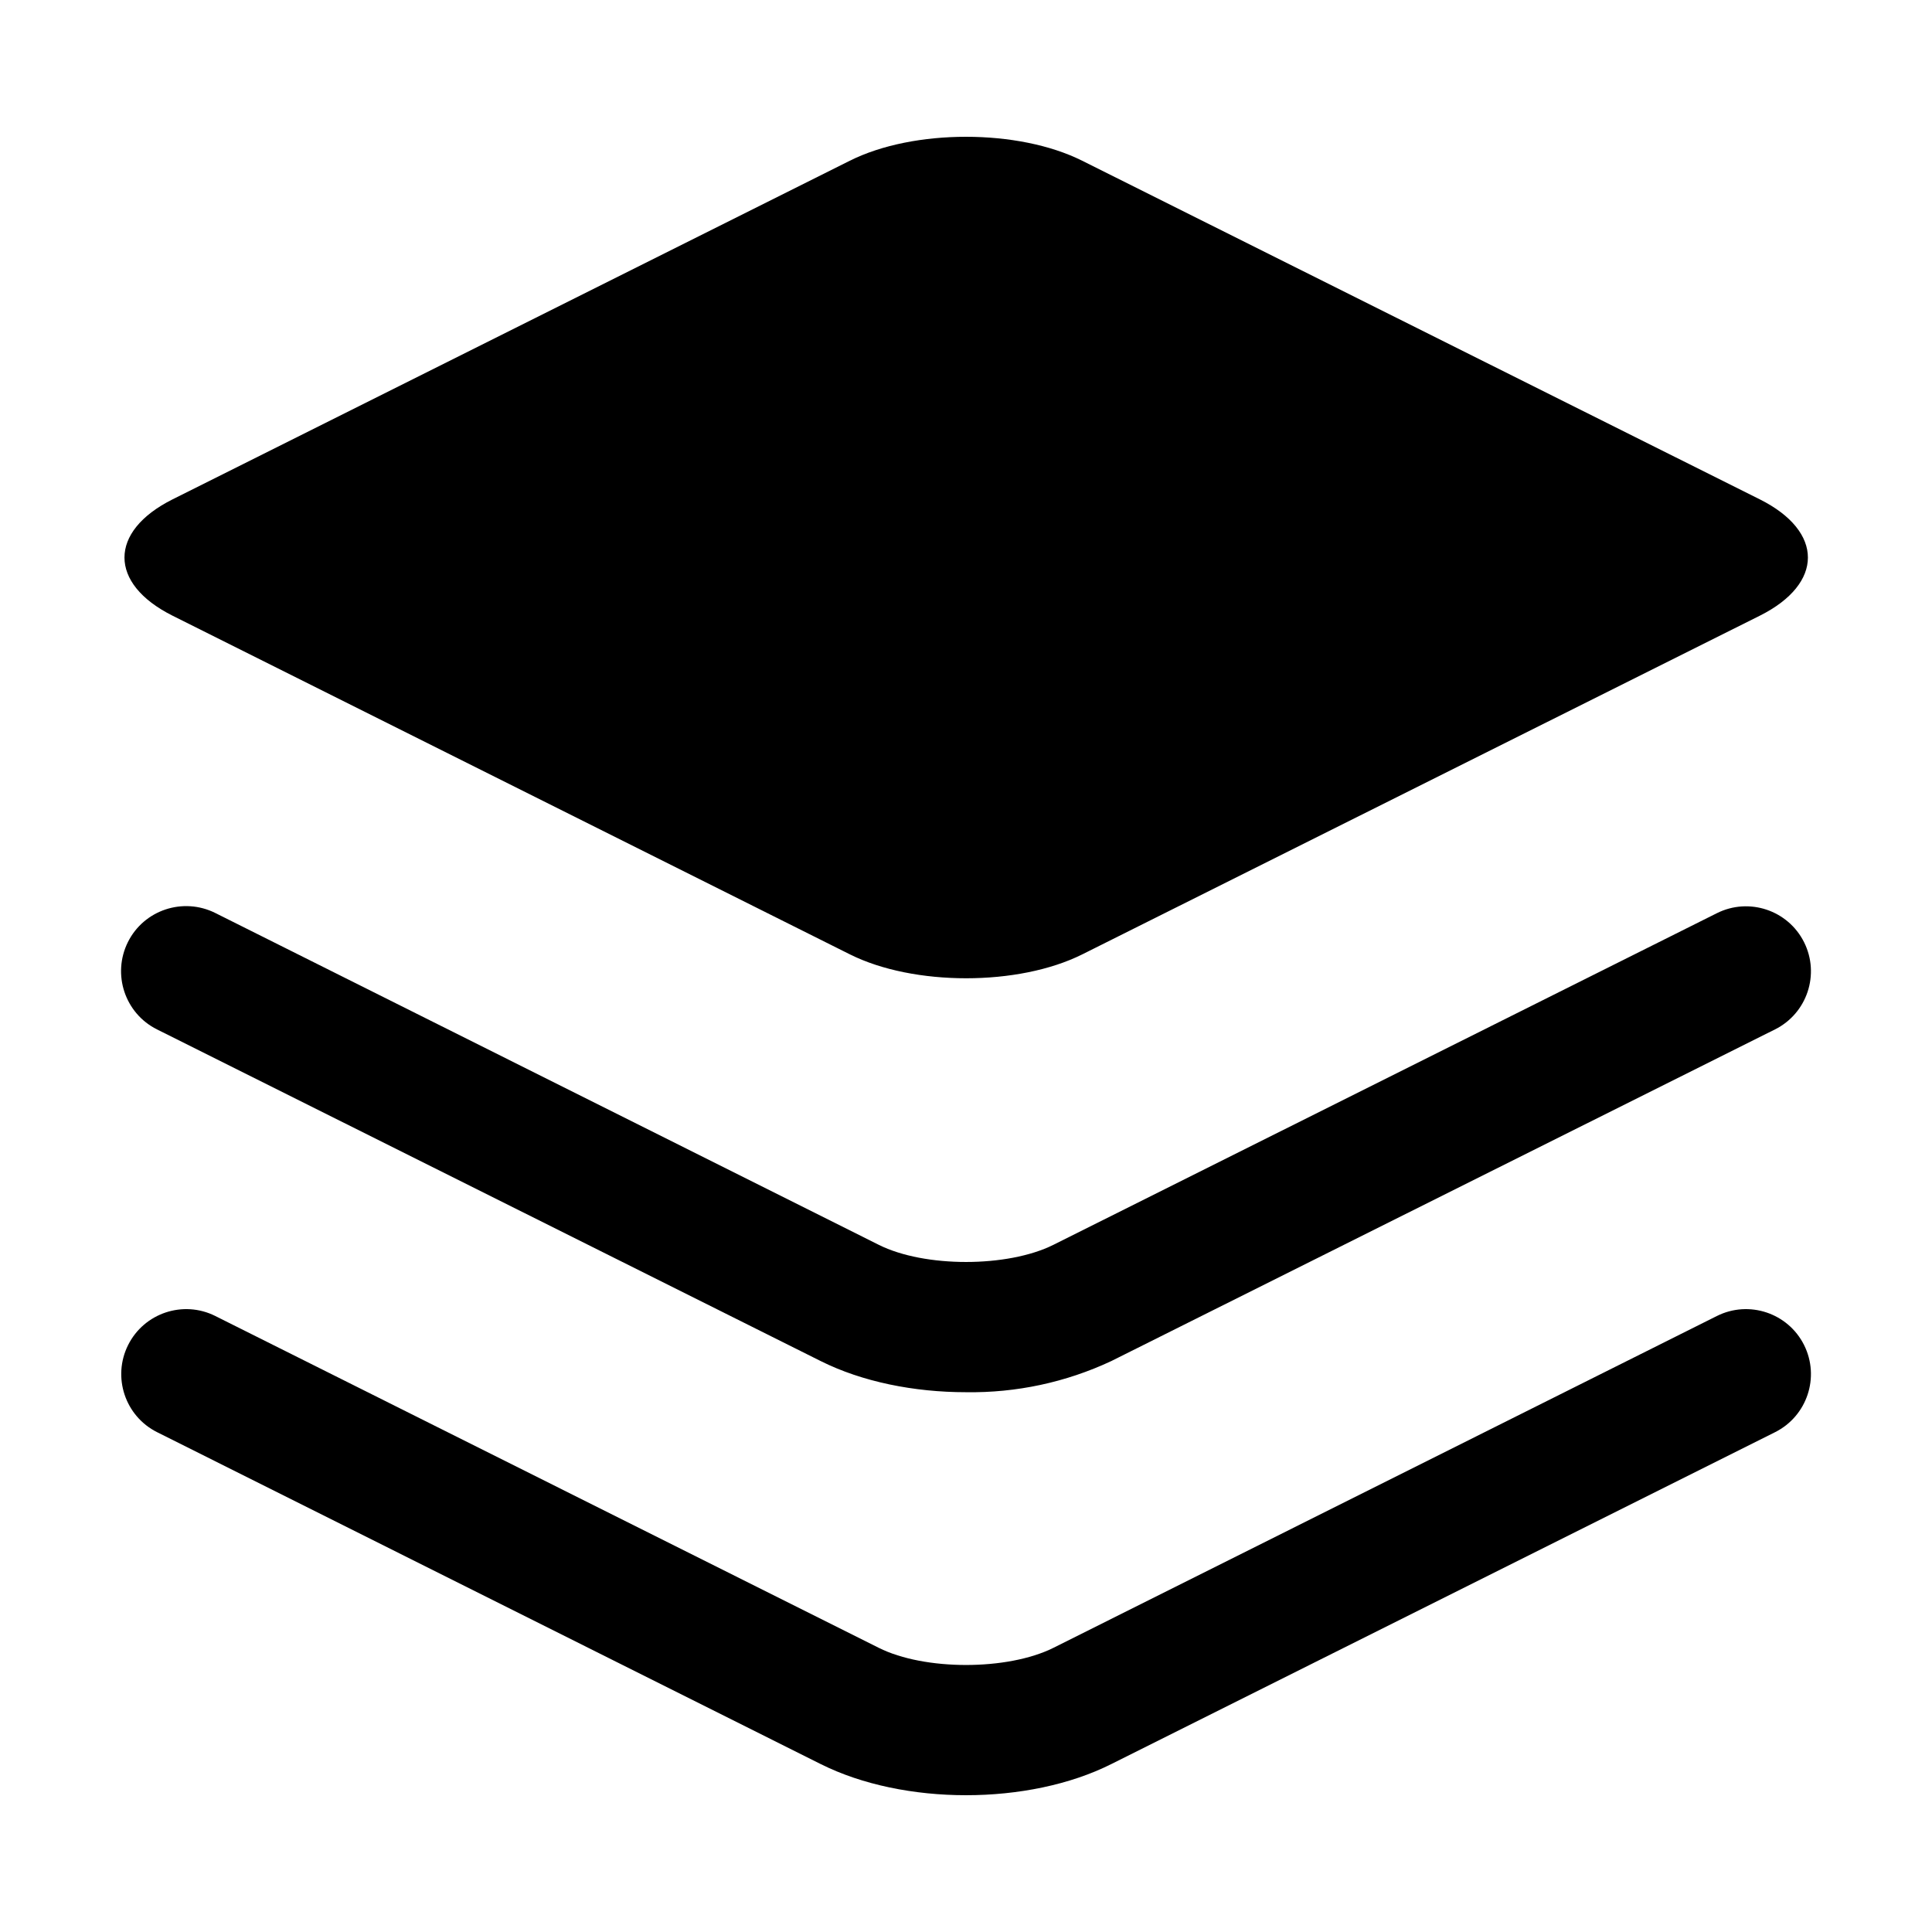 <svg t="1596696810728" viewBox="0 0 1024 1024" version="1.1" xmlns="http://www.w3.org/2000/svg" p-id="8196" width="200" height="200"><path d="M512 72.5c-22.3 0-44.6 4.2-61.6 12.7l-359 179.5c-33.9 17-33.9 44.6 0 61.6l359 179.5c17 8.5 39.3 12.7 61.7 12.7 22.3 0 44.6-4.2 61.6-12.7l359.1-179.5c33.9-17 33.9-44.6 0-61.6L573.6 85.2c-17-8.5-39.3-12.7-61.6-12.7z m0 665.4c-27.5 0-55-5.5-77-16.5L83.2 545.6c-17-8.5-23.9-29.2-15.4-46.3 8.5-17 29.2-23.9 46.3-15.4l351.7 175.9c24.2 12.1 68.2 12.1 92.5 0L910 484c17-8.5 37.7-1.6 46.2 15.4s1.6 37.7-15.4 46.2L589 721.4c-24.1 11.3-50.4 16.9-77 16.5z m0 213.6c-27.5 0-55-5.5-77-16.5L83.3 759.1c-17-8.5-23.9-29.2-15.4-46.2 8.5-17 29.2-23.9 46.2-15.4l351.7 175.9c24.2 12.1 68.2 12.1 92.5 0L910 697.5c17-8.5 37.7-1.6 46.2 15.4s1.6 37.7-15.4 46.2L589 935c-21.9 11-49.4 16.5-77 16.5z" p-id="8197"></path></svg>